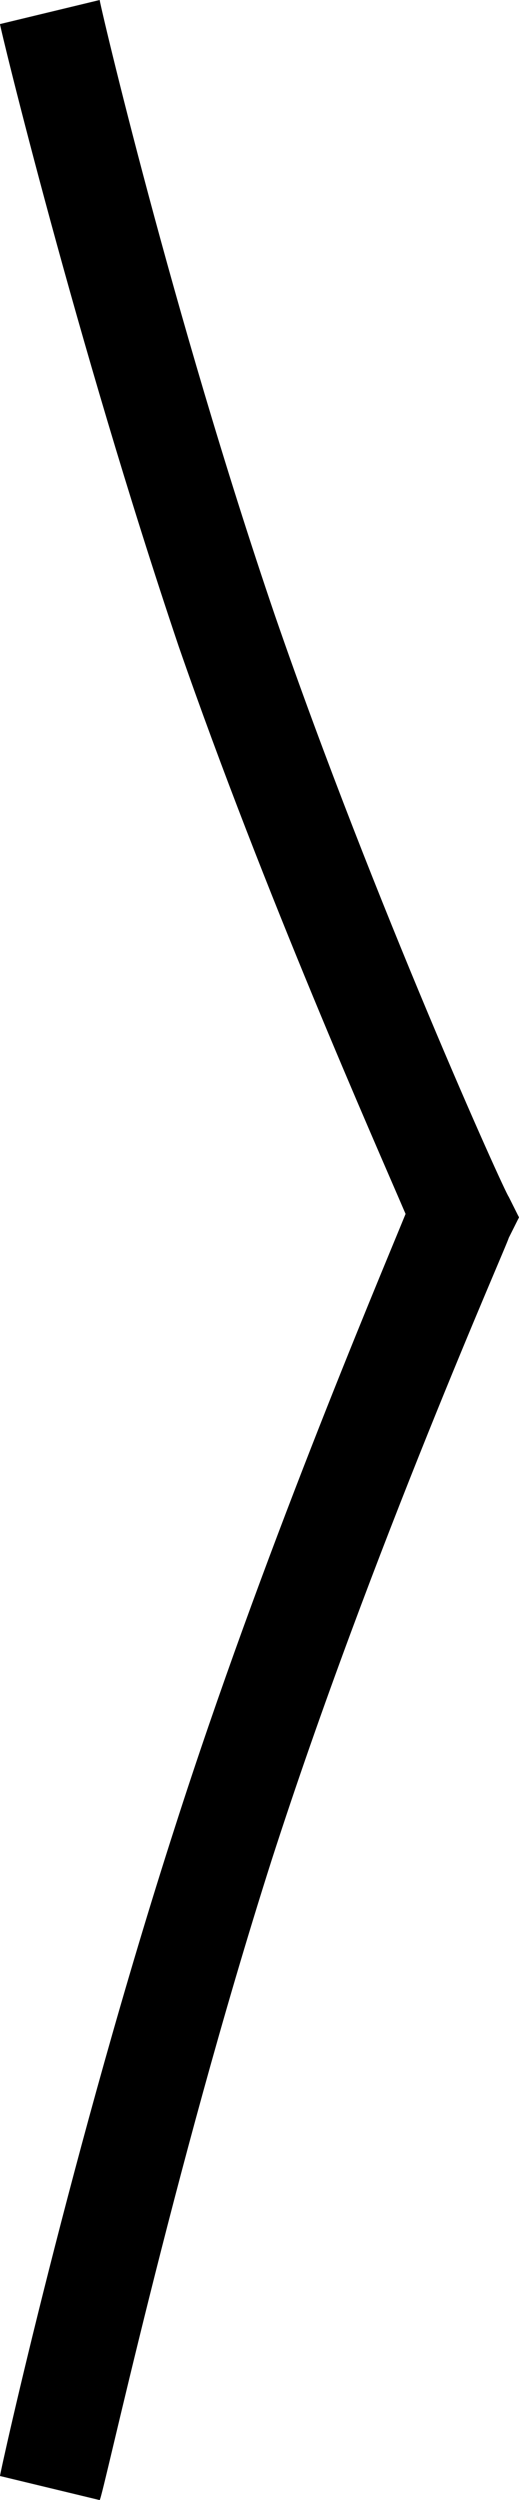 <?xml version="1.0" encoding="utf-8"?>
<!-- Generator: Adobe Illustrator 16.2.0, SVG Export Plug-In . SVG Version: 6.00 Build 0)  -->
<!DOCTYPE svg PUBLIC "-//W3C//DTD SVG 1.1//EN" "http://www.w3.org/Graphics/SVG/1.1/DTD/svg11.dtd">
<svg version="1.1" id="Слой_1" xmlns="http://www.w3.org/2000/svg" xmlns:xlink="http://www.w3.org/1999/xlink" x="0px" y="0px"
	 width="15.1px" height="72.7px" viewBox="0 0 15.1 72.7" style="enable-background:new 0 0 15.1 72.7;" xml:space="preserve">
<g>
	<path d="M2.9,72.7L0,72c0-0.1,2.1-9.6,5.1-18.9c2.5-7.8,5.8-15.6,6.7-17.8c-0.9-2.1-4.1-9.3-6.6-16.5C2.2,9.9,0,0.8,0,0.7L2.9,0
		c0,0.1,2.1,9.1,5.1,17.9c2.9,8.4,6.7,16.8,6.8,16.9l0.3,0.6l-0.3,0.6c0,0.1-4,9.1-6.9,18.1C5,63.2,3,72.6,2.9,72.7z"/>
</g>
</svg>
